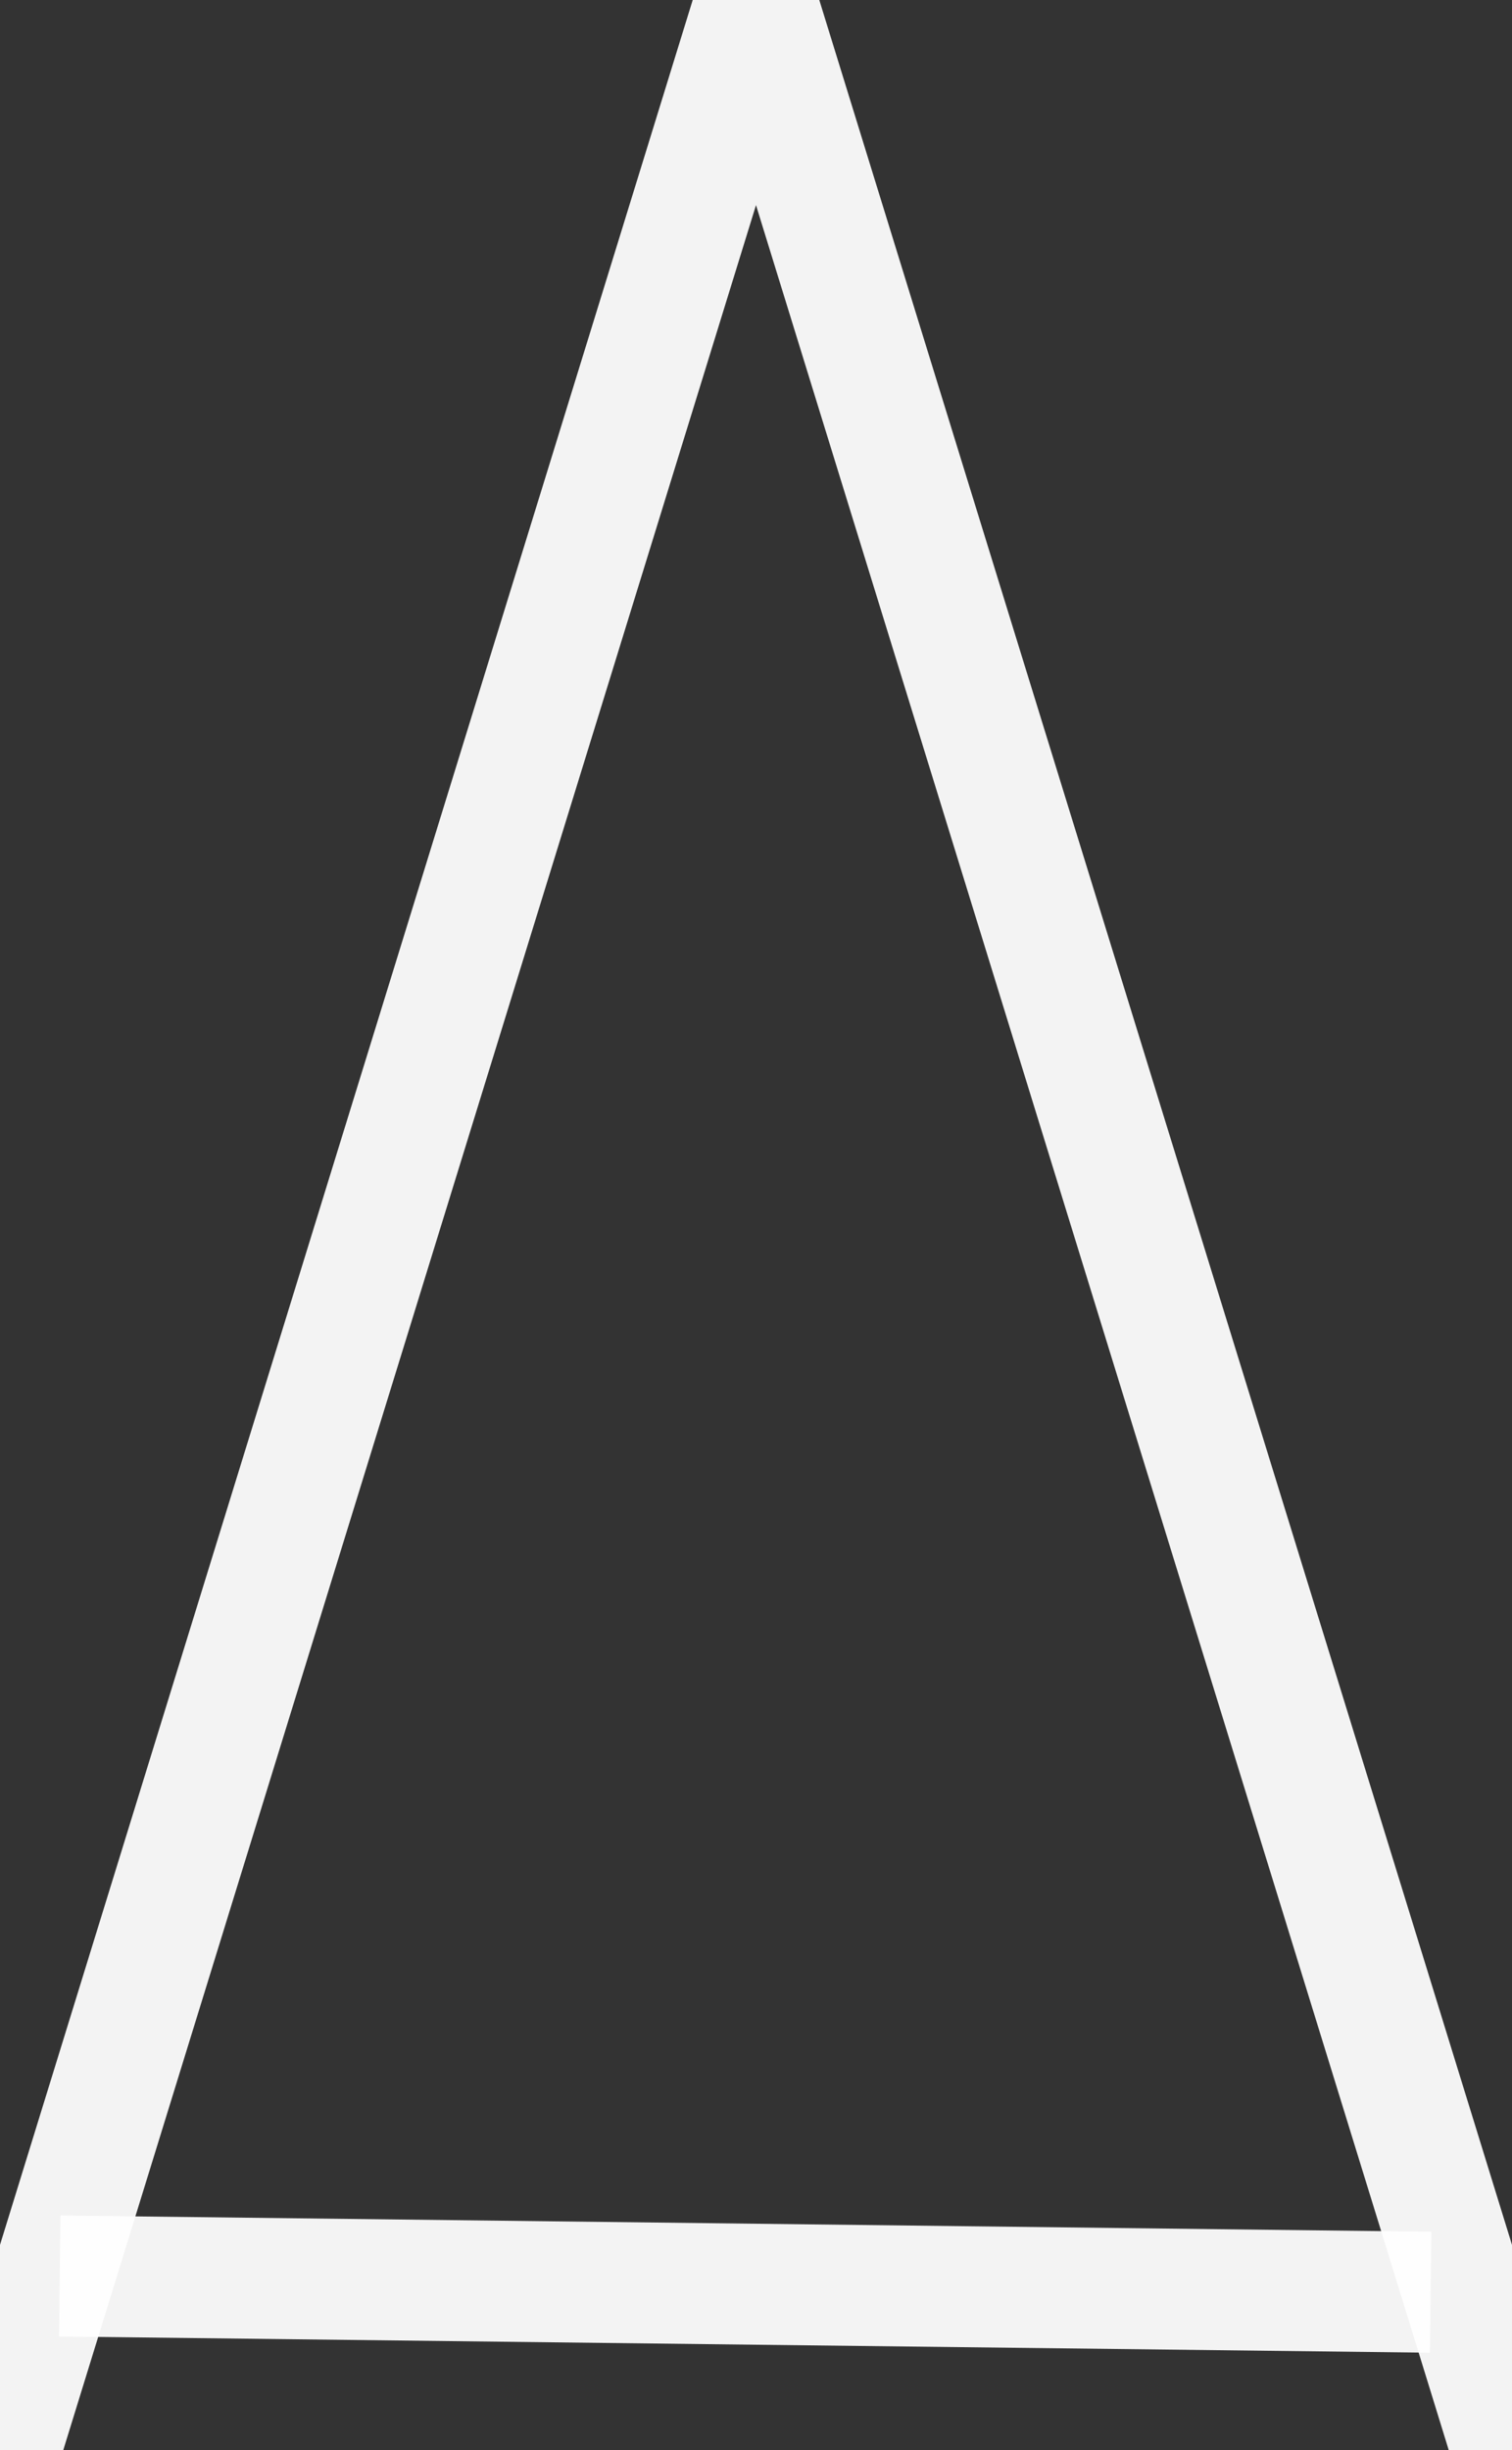 <?xml version="1.0" encoding="UTF-8" standalone="no"?>
<!-- Created with Inkscape (http://www.inkscape.org/) -->

<svg
   xmlns:dc="http://purl.org/dc/elements/1.1/"
   xmlns:cc="http://creativecommons.org/ns#"
   xmlns:rdf="http://www.w3.org/1999/02/22-rdf-syntax-ns#"
   xmlns:svg="http://www.w3.org/2000/svg"
   xmlns="http://www.w3.org/2000/svg"
   xmlns:sodipodi="http://sodipodi.sourceforge.net/DTD/sodipodi-0.dtd"
   xmlns:inkscape="http://www.inkscape.org/namespaces/inkscape"
   width="100"
   height="162"
   viewBox="0 0 100 162"
   id="svg2"
   version="1.1"
   inkscape:version="0.91 r13725"
   sodipodi:docname="playership.svg"
   inkscape:export-filename="/home/dalton/git/space-boulders/core/assets/playership.png"
   inkscape:export-xdpi="16.719999"
   inkscape:export-ydpi="16.719999">
  <rect x="0" y="0" width="100" height="162" fill="#333333" stroke="none"/>
  <defs
     id="defs4" />
  <sodipodi:namedview
     id="base"
     pagecolor="#ffffff"
     bordercolor="#666666"
     borderopacity="1.0"
     inkscape:pageopacity="0.0"
     inkscape:pageshadow="2"
     inkscape:zoom="2.8"
     inkscape:cx="92.768845"
     inkscape:cy="111.70928"
     inkscape:document-units="px"
     inkscape:current-layer="layer1"
     showgrid="false"
     inkscape:object-paths="true"
     inkscape:snap-page="true"
     units="px"
     inkscape:window-width="1366"
     inkscape:window-height="753"
     inkscape:window-x="0"
     inkscape:window-y="15"
     inkscape:window-maximized="0" />
  <g
     inkscape:label="Layer 1"
     inkscape:groupmode="layer"
     id="layer1"
     transform="translate(0,-890.362)">
    <path
       style="fill:none;fill-rule:evenodd;stroke:#ffffff;stroke-width:8;stroke-linecap:butt;stroke-linejoin:miter;stroke-opacity:1;stroke-miterlimit:4;stroke-dasharray:none;opacity:0.94"
       d="M -3.8146973e-6,1052.362 50,890.362 l 50,162"
       id="path4142"
       inkscape:connector-curvature="0"
       sodipodi:nodetypes="ccc" />
    <path
       style="fill:none;fill-rule:evenodd;stroke:#ffffff;stroke-width:8;stroke-linecap:butt;stroke-linejoin:miter;stroke-miterlimit:4;stroke-dasharray:none;stroke-opacity:1;opacity:0.94"
       d="m 3.952,1040.857 90.667,1.072"
       id="path4144"
       inkscape:connector-curvature="0"
       sodipodi:nodetypes="cc" />
  </g>
</svg>
